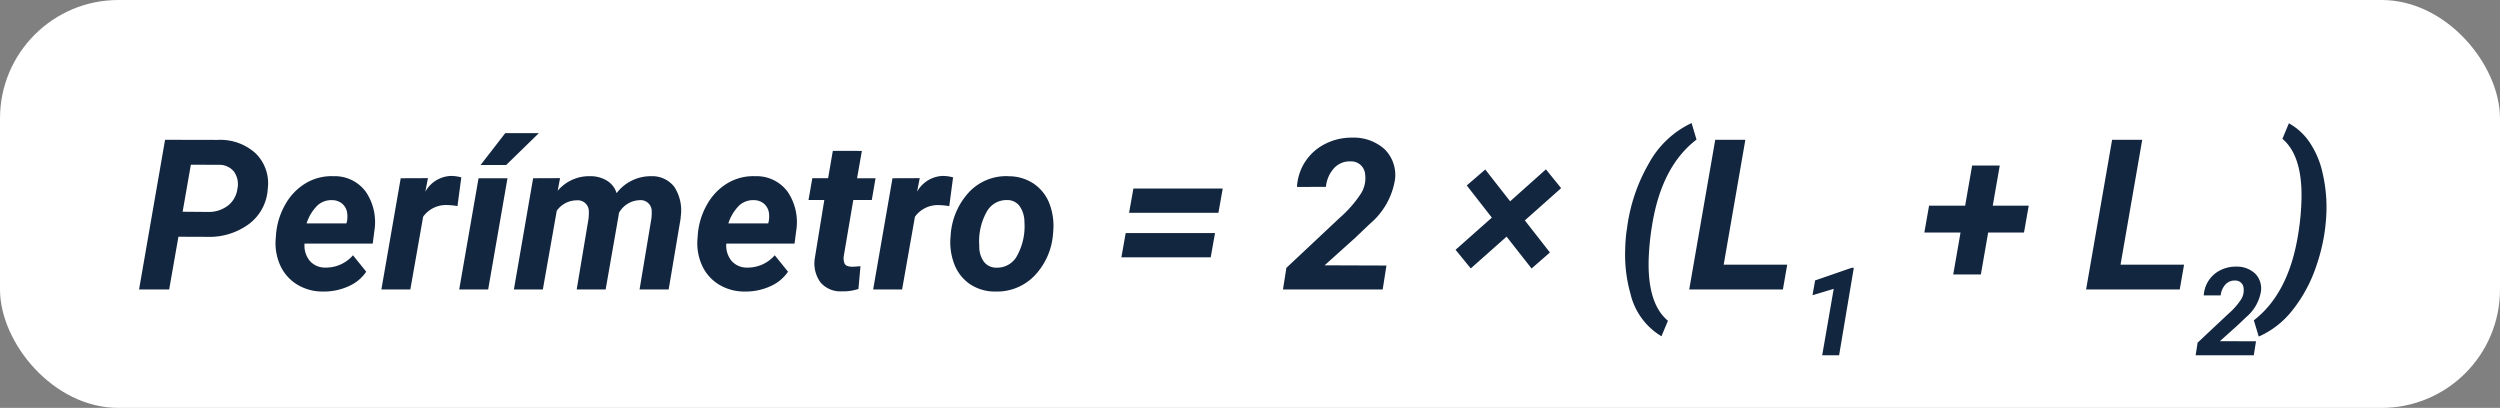 <svg xmlns="http://www.w3.org/2000/svg" width="190" height="31" viewBox="0 0 190 31">
  <rect x="0" y="0" width="190" height="31" fill="#808080" stroke="none"/>
  <g id="img18" transform="translate(-600 -1409)">
    <rect id="Rectángulo_379122" data-name="Rectángulo 379122" width="190" height="31" rx="9" transform="translate(600 1409)" fill="#fff"/>
    <g id="Grupo_1074331" data-name="Grupo 1074331" transform="translate(-75 -447)">
      <path id="Trazado_641820" data-name="Trazado 641820" d="M-82.44-4.008-83.143,0h-2.289l1.977-11.375,3.984.008a3.986,3.986,0,0,1,2.9,1.023,3.174,3.174,0,0,1,.922,2.672A3.592,3.592,0,0,1-77.045-5a5.075,5.075,0,0,1-3.238,1Zm.32-1.9,1.906.016a2.41,2.41,0,0,0,1.531-.477,1.918,1.918,0,0,0,.727-1.289,1.646,1.646,0,0,0-.262-1.3,1.418,1.418,0,0,0-1.121-.516l-2.156-.008ZM-71.471.156a3.677,3.677,0,0,1-1.965-.543,3.292,3.292,0,0,1-1.277-1.469,4.093,4.093,0,0,1-.328-2.059l.023-.312A5.465,5.465,0,0,1-74.3-6.492a4.341,4.341,0,0,1,1.547-1.59,3.827,3.827,0,0,1,2.094-.527,2.924,2.924,0,0,1,2.473,1.2,4.117,4.117,0,0,1,.637,2.962l-.125.962h-5.18a1.814,1.814,0,0,0,.4,1.313,1.521,1.521,0,0,0,1.172.508A2.7,2.7,0,0,0-69.174-2.6l1.008,1.25A3.135,3.135,0,0,1-69.541-.23,4.5,4.5,0,0,1-71.471.156Zm.7-6.945a1.565,1.565,0,0,0-1.082.383A3.363,3.363,0,0,0-72.7-5.023h3.031l.047-.2a2.071,2.071,0,0,0,.008-.594,1.134,1.134,0,0,0-.383-.707A1.2,1.2,0,0,0-70.768-6.789Zm9.539.453a4.548,4.548,0,0,0-.742-.078,2.136,2.136,0,0,0-1.867.883L-64.815,0h-2.2l1.469-8.453,2.07-.008-.2,1.031a2.325,2.325,0,0,1,1.969-1.2,3.214,3.214,0,0,1,.766.109ZM-58.9,0h-2.2l1.469-8.453h2.2Zm1.3-11.883h2.555l-2.484,2.422h-1.945Zm4.164,3.422-.18.961a3.112,3.112,0,0,1,2.477-1.109,2.379,2.379,0,0,1,1.3.359,1.679,1.679,0,0,1,.7.93,3.255,3.255,0,0,1,2.625-1.289,2.126,2.126,0,0,1,1.754.8,3.271,3.271,0,0,1,.5,2.234l-.016.2L-45.182,0h-2.211l.9-5.4a3.908,3.908,0,0,0,.023-.54.837.837,0,0,0-.937-.845,1.86,1.86,0,0,0-1.555.97l-.023.18L-49.971,0h-2.2l.9-5.383a3.9,3.9,0,0,0,.023-.539.836.836,0,0,0-.93-.852,1.867,1.867,0,0,0-1.508.789L-54.744,0h-2.2l1.461-8.453ZM-39.416.156a3.677,3.677,0,0,1-1.965-.543,3.292,3.292,0,0,1-1.277-1.469,4.093,4.093,0,0,1-.328-2.059l.023-.312a5.465,5.465,0,0,1,.719-2.266A4.341,4.341,0,0,1-40.7-8.082,3.827,3.827,0,0,1-38.6-8.609a2.924,2.924,0,0,1,2.473,1.2,4.117,4.117,0,0,1,.637,2.962l-.125.962H-40.8a1.814,1.814,0,0,0,.4,1.313,1.521,1.521,0,0,0,1.172.508A2.7,2.7,0,0,0-37.119-2.6l1.008,1.25A3.135,3.135,0,0,1-37.487-.23,4.5,4.5,0,0,1-39.416.156Zm.7-6.945a1.565,1.565,0,0,0-1.082.383,3.363,3.363,0,0,0-.848,1.383h3.031l.047-.2a2.071,2.071,0,0,0,.008-.594,1.134,1.134,0,0,0-.383-.707A1.2,1.2,0,0,0-38.713-6.789Zm8.219-3.742-.367,2.078h1.406L-29.744-6.8h-1.406l-.719,4.234a1.077,1.077,0,0,0,.063.609q.109.211.531.227.125.008.672-.039L-30.76-.039a3.706,3.706,0,0,1-1.266.18,1.985,1.985,0,0,1-1.617-.68,2.456,2.456,0,0,1-.437-1.8l.727-4.461h-1.2l.289-1.656h1.2l.359-2.078Zm6.641,4.2a4.548,4.548,0,0,0-.742-.078,2.136,2.136,0,0,0-1.867.883L-27.44,0h-2.2l1.469-8.453,2.07-.008-.2,1.031a2.325,2.325,0,0,1,1.969-1.2,3.214,3.214,0,0,1,.766.109Zm4.508-2.273a3.39,3.39,0,0,1,1.926.574A3.234,3.234,0,0,1-16.233-6.5a4.762,4.762,0,0,1,.27,2.176,5.143,5.143,0,0,1-1.4,3.262A3.96,3.96,0,0,1-20.385.156,3.38,3.38,0,0,1-22.291-.41a3.222,3.222,0,0,1-1.187-1.527,4.657,4.657,0,0,1-.273-2.156A5.3,5.3,0,0,1-22.33-7.422,3.878,3.878,0,0,1-19.346-8.609Zm-2.227,5.315a1.95,1.95,0,0,0,.352,1.182,1.168,1.168,0,0,0,.945.449A1.712,1.712,0,0,0-18.682-2.6a4.647,4.647,0,0,0,.539-2.531,2.122,2.122,0,0,0-.363-1.2,1.149,1.149,0,0,0-.949-.464,1.715,1.715,0,0,0-1.574.924A4.6,4.6,0,0,0-21.573-3.294ZM-3.4-5.828H-10.19l.328-1.844h6.789Zm-.586,3.383h-6.789l.328-1.844h6.789ZM9.084,0H1.506l.258-1.641L5.8-5.43A8.947,8.947,0,0,0,7.451-7.32a2.214,2.214,0,0,0,.3-1.422,1.061,1.061,0,0,0-1.117-.992,1.6,1.6,0,0,0-1.254.523A2.453,2.453,0,0,0,4.771-7.8l-2.2.008A3.863,3.863,0,0,1,3.2-9.719a3.882,3.882,0,0,1,1.52-1.348,4.405,4.405,0,0,1,2.051-.473,3.5,3.5,0,0,1,2.469.891,2.756,2.756,0,0,1,.781,2.289A5.546,5.546,0,0,1,8.123-5L7-3.93,4.67-1.836l4.7.016Zm5.539-3.016,2.758-2.445L15.474-7.906l1.406-1.211L18.771-6.7l2.719-2.43L22.646-7.7,19.888-5.25l1.906,2.438L20.4-1.594,18.5-4.016,15.779-1.6ZM27.646-4.594a13.2,13.2,0,0,1,1.668-4.988,7.175,7.175,0,0,1,3.246-3.066l.375,1.258q-2.672,2.039-3.383,6.555a19.376,19.376,0,0,0-.258,2.75q-.039,3.211,1.469,4.461l-.492,1.18A5.13,5.13,0,0,1,27.912.313,10.87,10.87,0,0,1,27.513-3a13.121,13.121,0,0,1,.1-1.406ZM35-1.883h4.828L39.5,0H32.381l1.977-11.375h2.289ZM43.772,5H42.487l.875-5.049L41.749.438l.2-1.126,2.771-.957.169,0ZM55.449-6.367h2.734l-.359,2.039H55.1l-.555,3.188h-2.1L53-4.328h-2.75l.359-2.039h2.742l.531-3.055h2.1ZM65.16-1.883h4.828L69.66,0H62.543L64.52-11.375h2.289ZM75.288,5h-4.42l.15-.957,2.356-2.21a5.219,5.219,0,0,0,.962-1.1A1.292,1.292,0,0,0,74.513-.1a.619.619,0,0,0-.652-.579.932.932,0,0,0-.731.305,1.431,1.431,0,0,0-.358.825l-1.285,0a2.268,2.268,0,0,1,1.255-1.912,2.57,2.57,0,0,1,1.2-.276,2.039,2.039,0,0,1,1.44.52A1.608,1.608,0,0,1,75.835.124a3.235,3.235,0,0,1-1.107,1.96l-.656.624L72.713,3.929l2.743.009Zm.378-1.422-.375-1.234q2.68-2.07,3.383-6.625a19.275,19.275,0,0,0,.242-2.7q.039-3.211-1.453-4.469l.492-1.18a4.565,4.565,0,0,1,1.582,1.457,6.725,6.725,0,0,1,.977,2.309,11.6,11.6,0,0,1,.3,2.781,13.865,13.865,0,0,1-.75,4.223,11.039,11.039,0,0,1-1.84,3.441A6.68,6.68,0,0,1,75.666,3.578Z" transform="translate(771 1878)" fill="#12263f" stroke="rgba(0,0,0,0)" stroke-width="1"/>
    </g>
  </g>
</svg>
